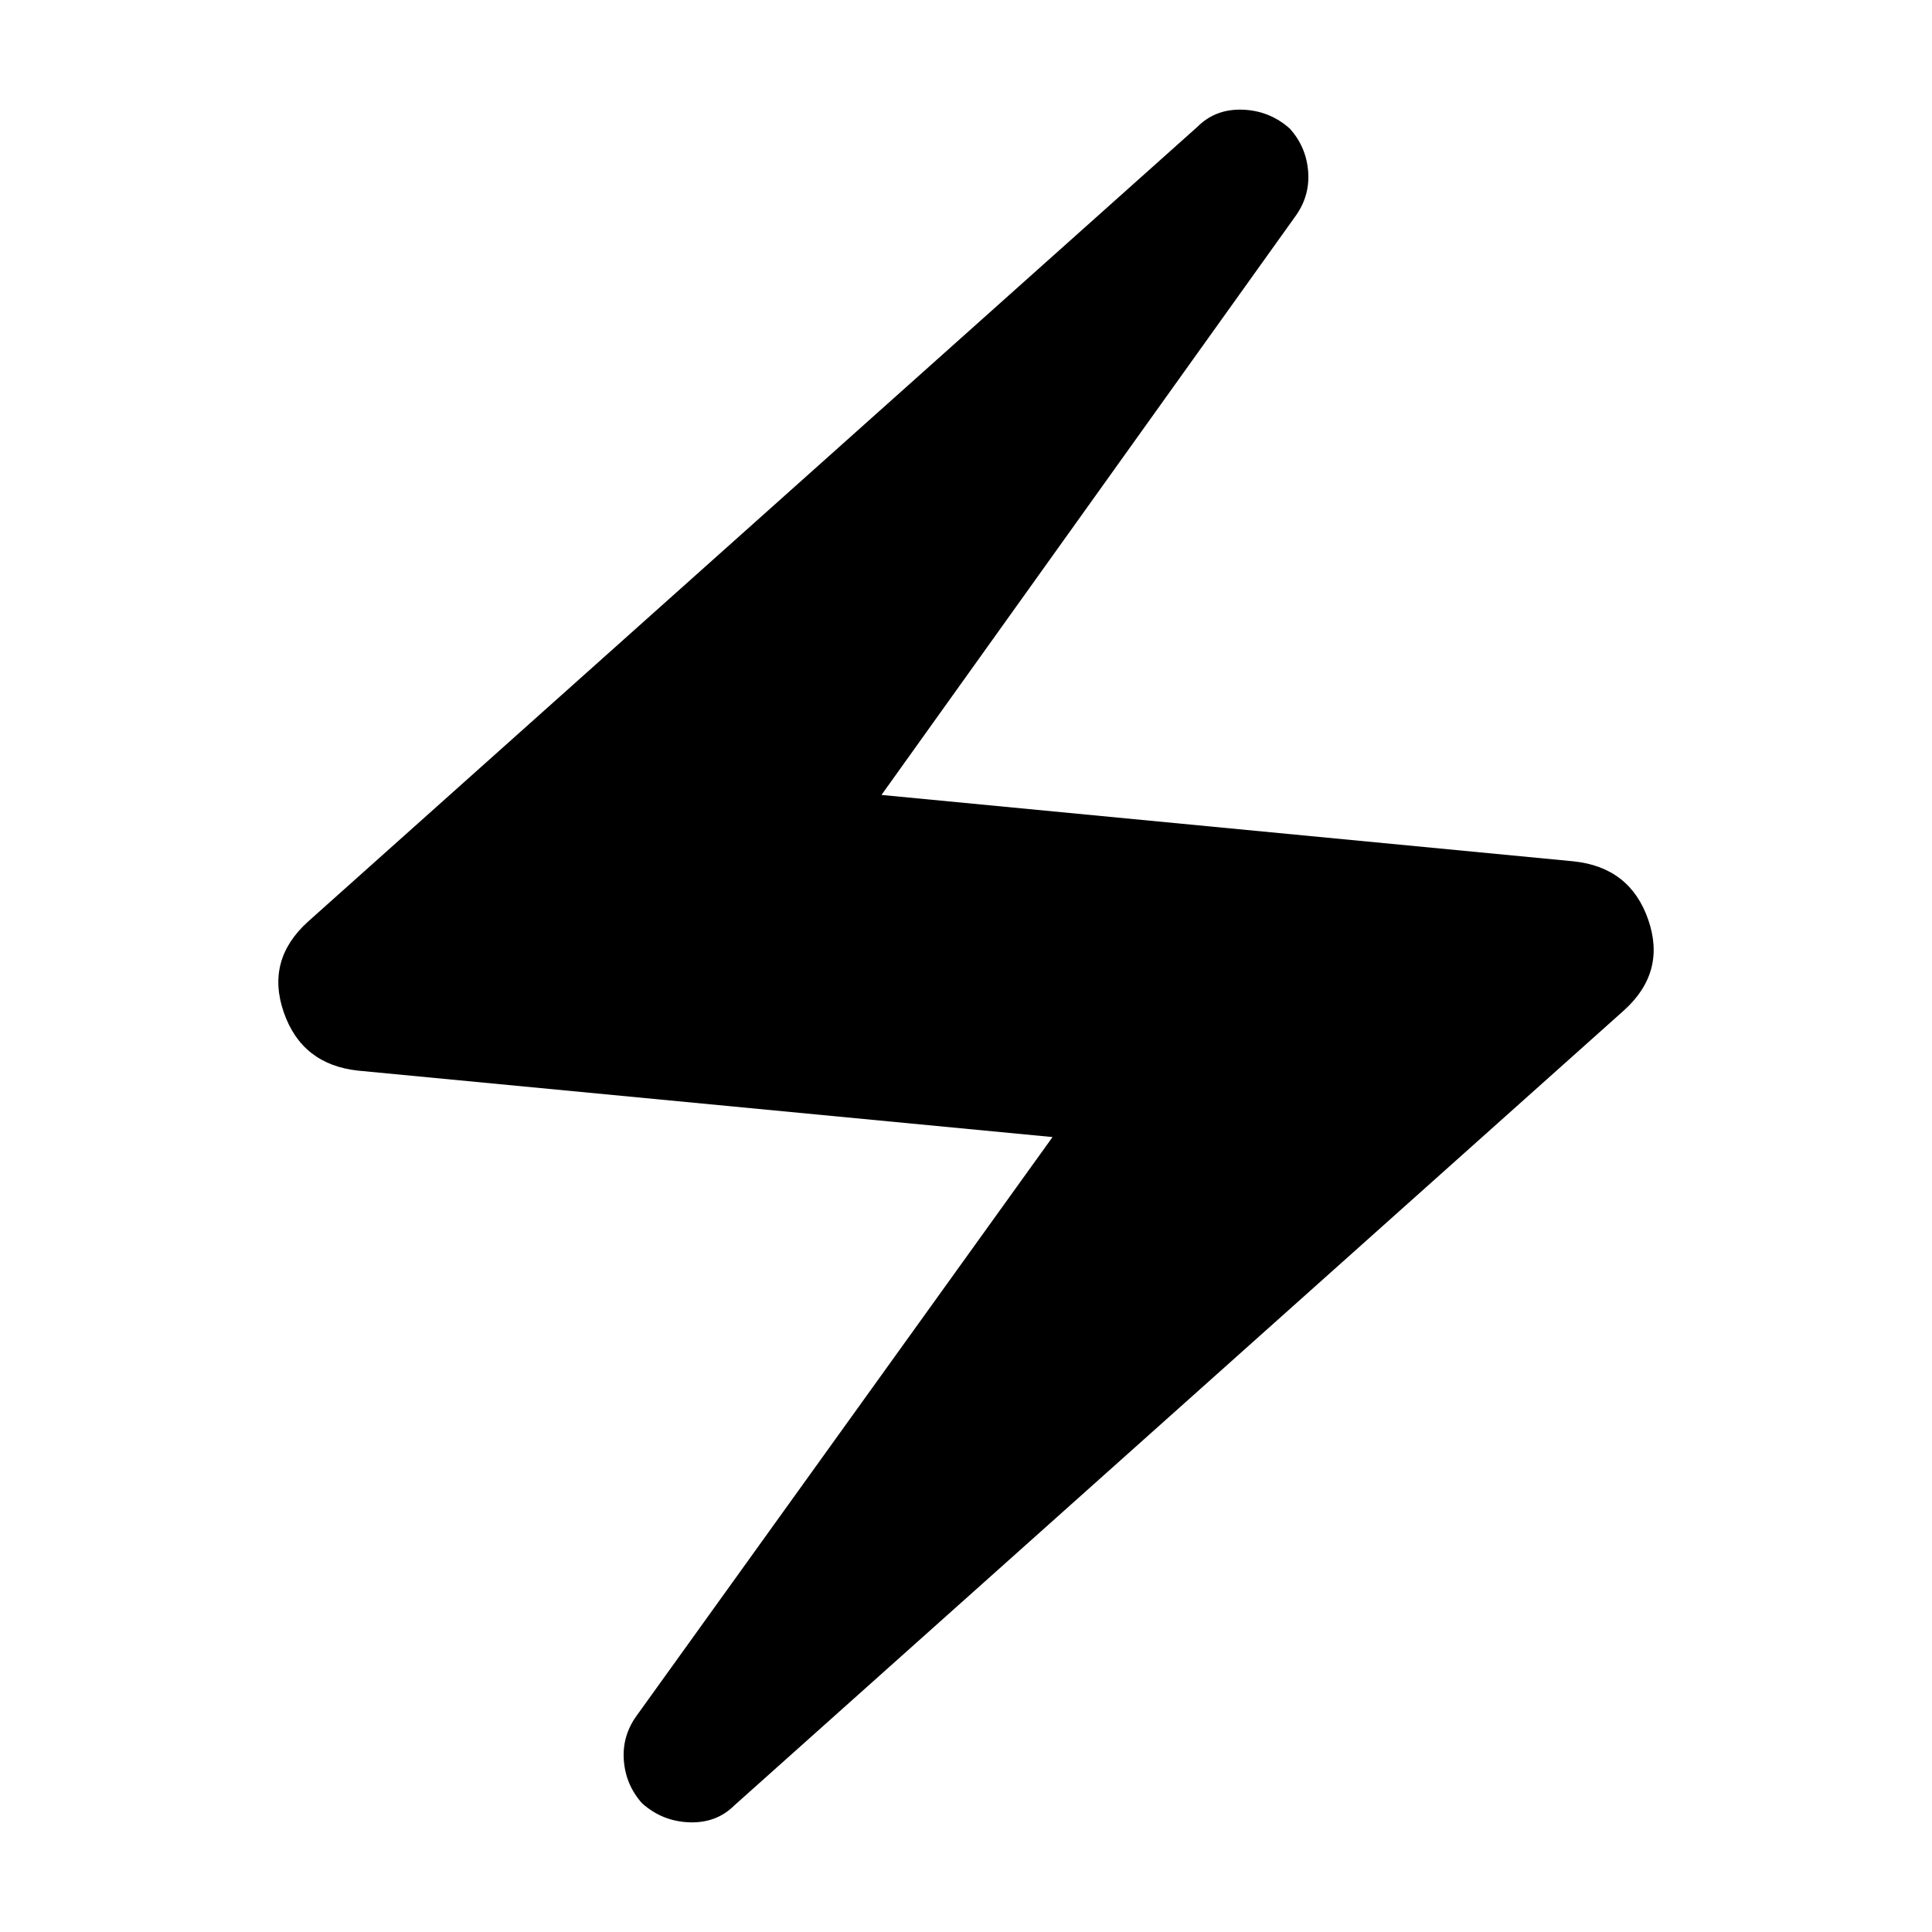 <svg xmlns="http://www.w3.org/2000/svg" width="48" height="48" viewBox="0 0 48 48"><path d="M15.95 44.8q-.4-.45-.45-1.05-.05-.6.3-1.1l10.35-14.4L8.9 26.6q-1.4-.15-1.85-1.45-.45-1.3.6-2.25l22.1-19.75q.45-.45 1.125-.425.675.025 1.175.475.4.45.45 1.05.05.6-.3 1.1l-10.3 14.4 17.2 1.65q1.4.15 1.85 1.45.45 1.3-.6 2.25l-22.1 19.75q-.45.45-1.125.425-.675-.025-1.175-.475Z"/></svg>